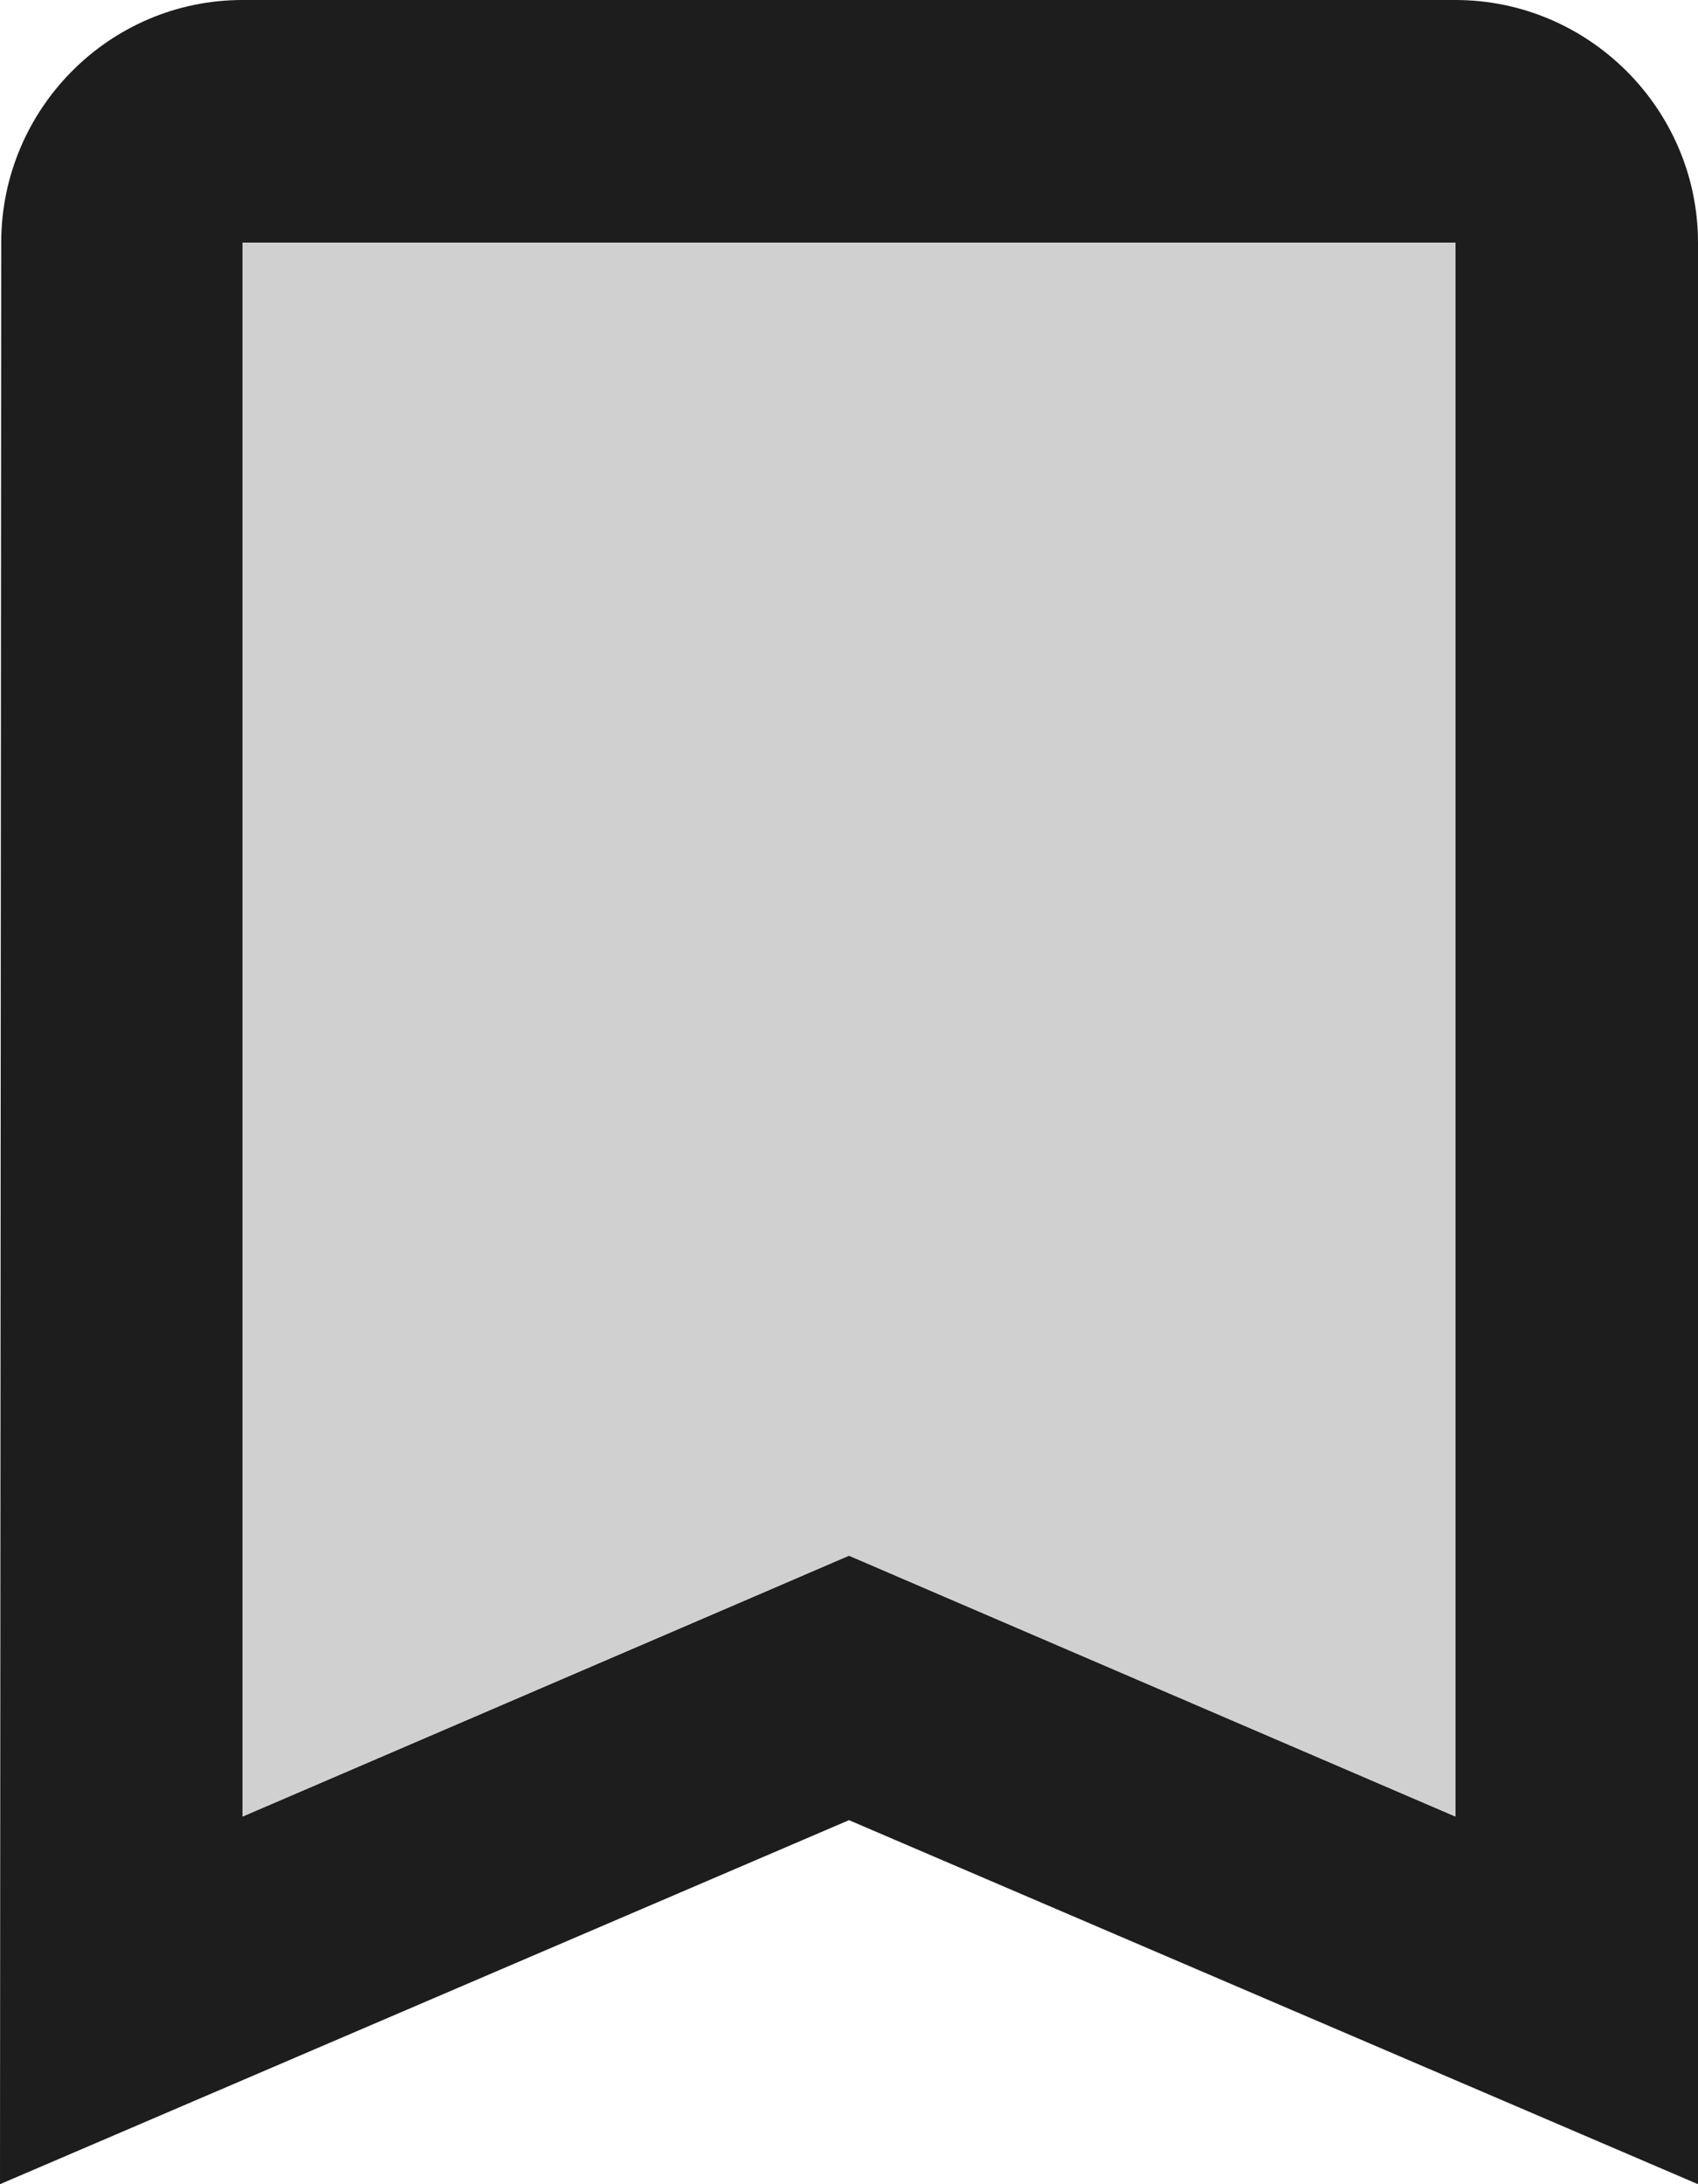 <?xml version="1.0" encoding="UTF-8"?>
<svg width="14px" height="18px" viewBox="0 0 14 18" version="1.1" xmlns="http://www.w3.org/2000/svg" xmlns:xlink="http://www.w3.org/1999/xlink">
    <!-- Generator: Sketch 52.5 (67469) - http://www.bohemiancoding.com/sketch -->
    <title>turned_in</title>
    <desc>Created with Sketch.</desc>
    <g id="Icons" stroke="none" stroke-width="1" fill="none" fill-rule="evenodd">
        <g id="Two-Tone" transform="translate(-411, -465)">
            <g id="Action" transform="translate(100, 100)">
                <g id="Two-Tone-/-Action-/-turned_in" transform="translate(306, 362)">
                    <g>
                        <polygon id="Path" points="0 0 24 0 24 24 0 24"></polygon>
                        <path d="M17,3 L7,3 C5.9,3 5.01,3.9 5.01,5 L5,21 L12,18 L19,21 L19,5 C19,3.9 18.1,3 17,3 Z M17,17.97 L12.79,16.16 L12,15.82 L11.21,16.16 L7,17.97 L7,5 L17,5 L17,17.97 Z" id="🔹-Primary-Color" fill="#1D1D1D"></path>
                        <polygon id="🔹-Secondary-Color" fill="#D0D0D0" points="7 17.97 11.21 16.16 12 15.82 12.79 16.16 17 17.97 17 5 7 5"></polygon>
                    </g>
                </g>
            </g>
        </g>
    </g>
</svg>